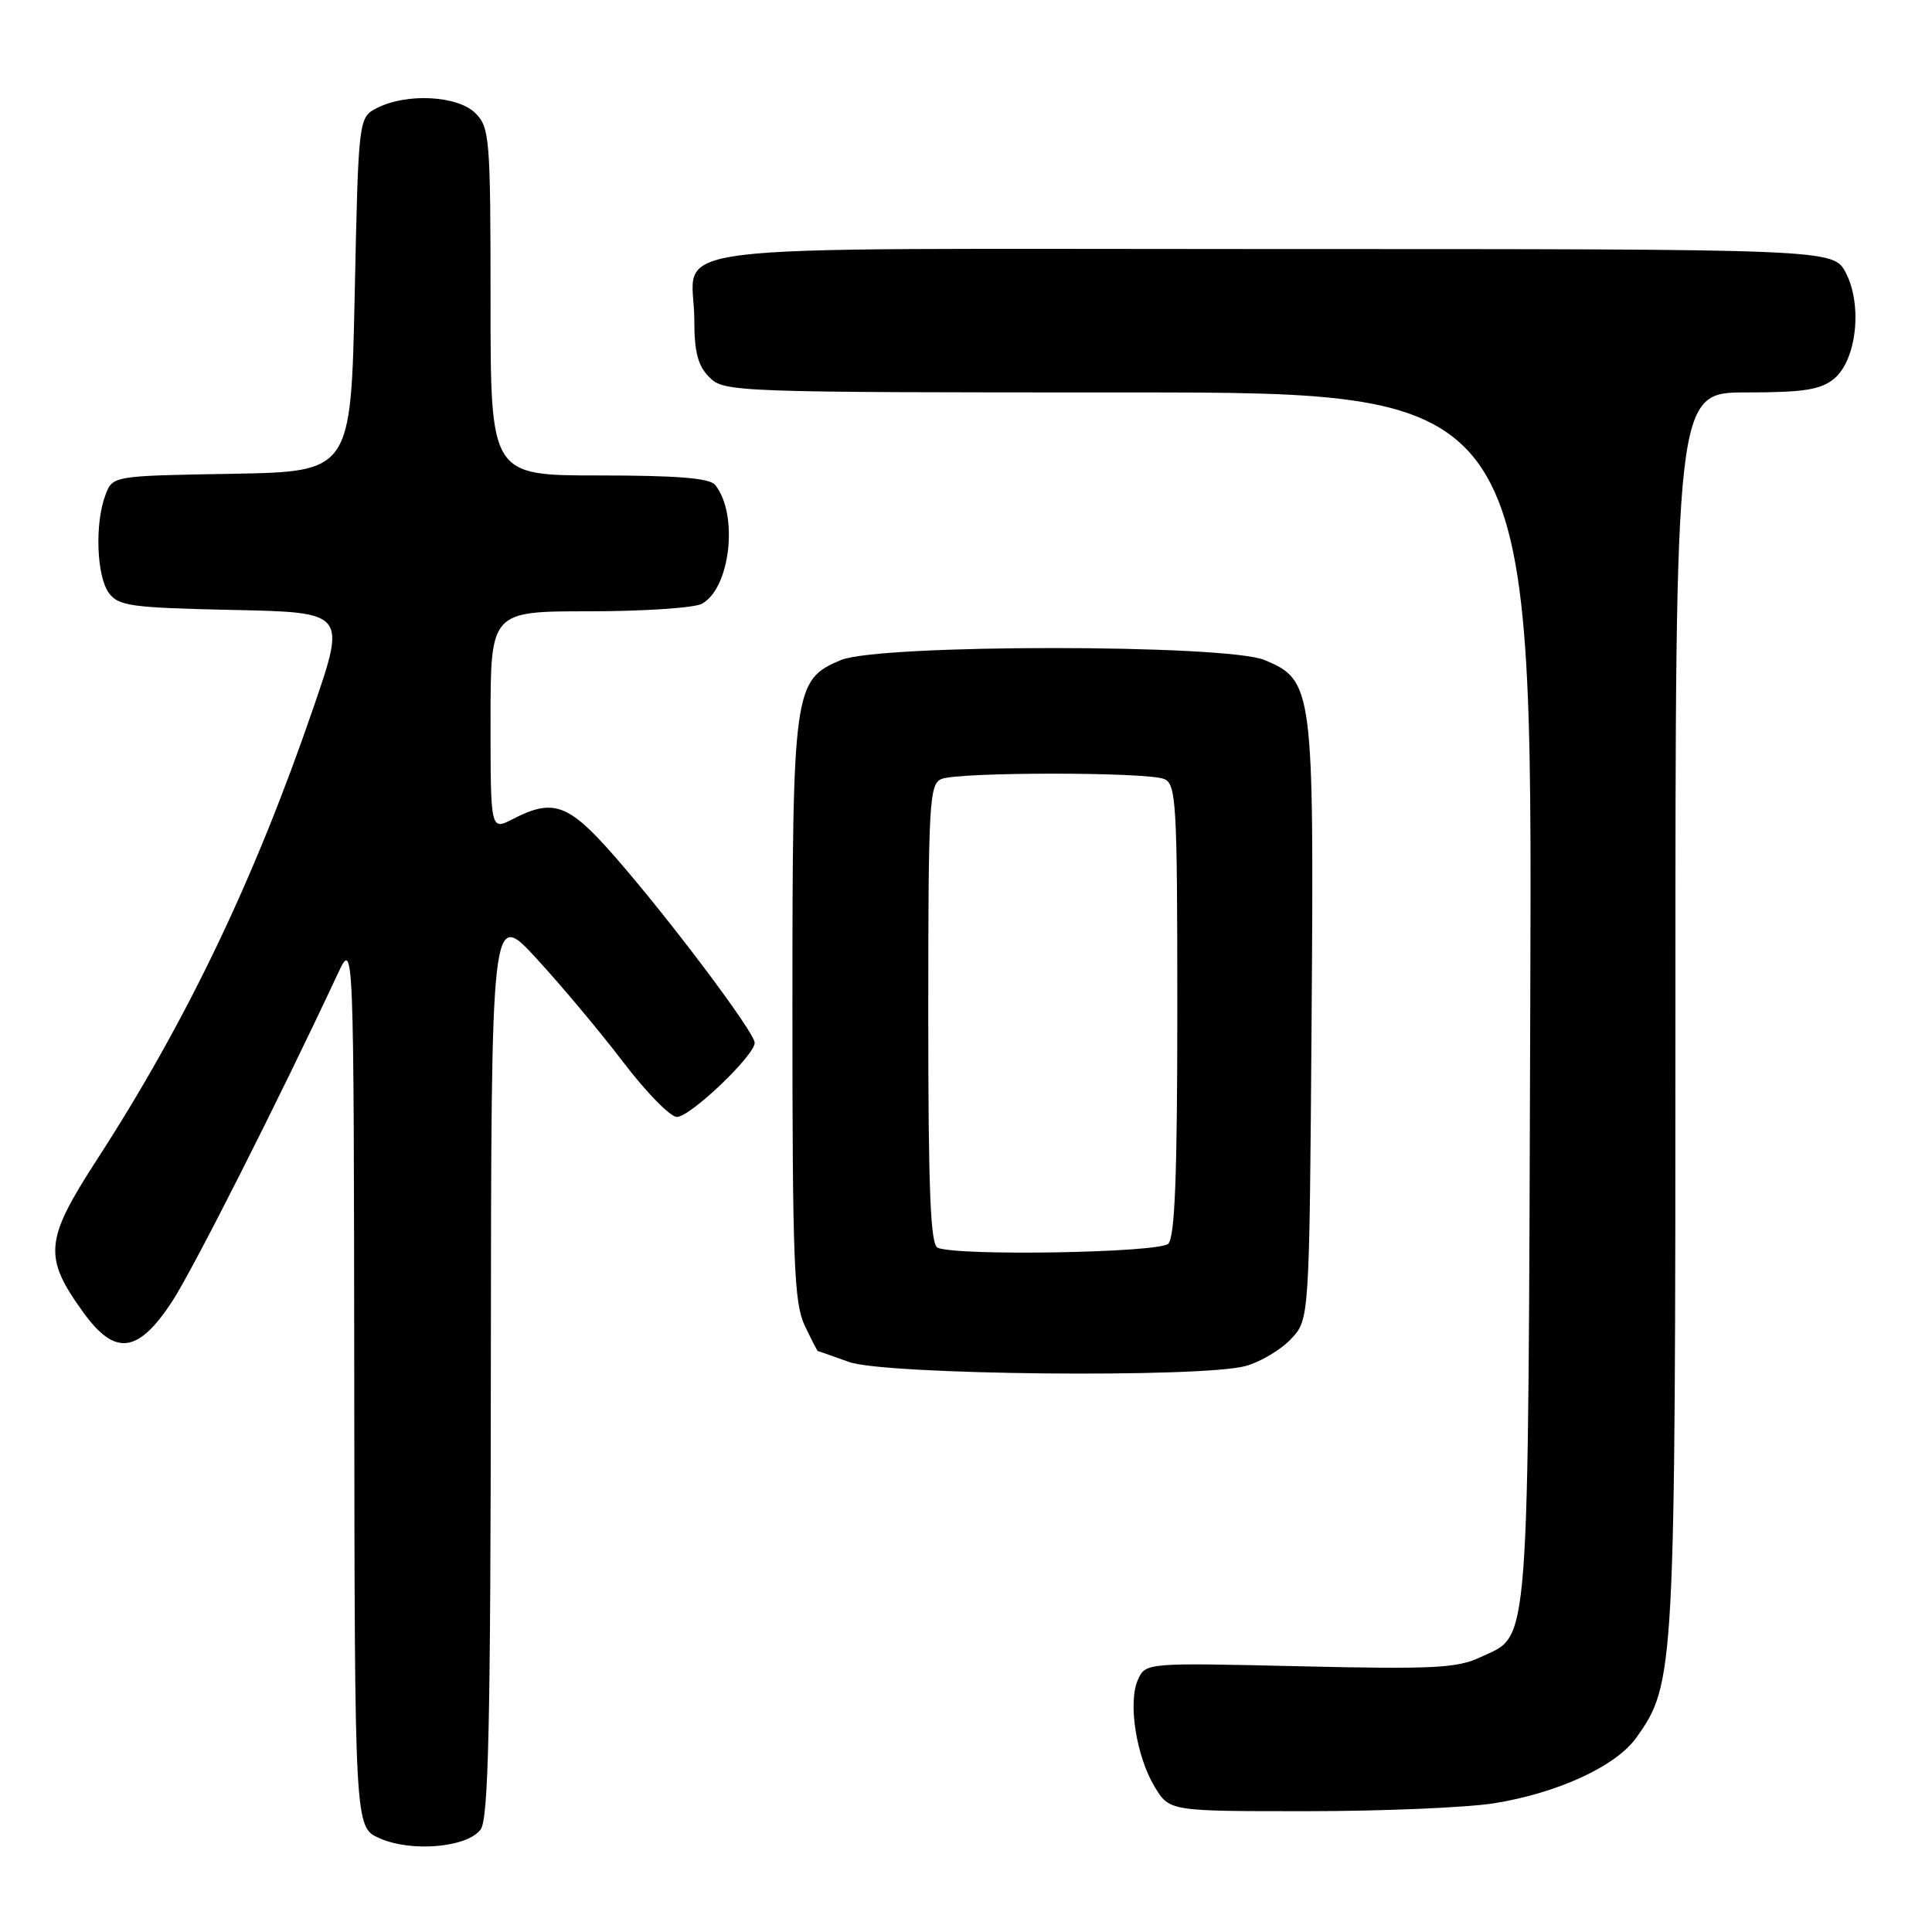 <?xml version="1.0" encoding="UTF-8" standalone="no"?>
<!DOCTYPE svg PUBLIC "-//W3C//DTD SVG 1.1//EN" "http://www.w3.org/Graphics/SVG/1.1/DTD/svg11.dtd" >
<svg xmlns="http://www.w3.org/2000/svg" xmlns:xlink="http://www.w3.org/1999/xlink" version="1.1" viewBox="0 0 256 256">
 <g >
 <path fill="currentColor"
d=" M 63.69 242.41 C 64.73 240.98 65.01 228.46 65.04 180.56 C 65.09 120.50 65.09 120.50 71.08 127.00 C 74.37 130.57 79.55 136.76 82.59 140.75 C 85.63 144.74 88.82 148.00 89.69 148.00 C 91.46 148.00 100.00 139.86 100.00 138.17 C 100.00 136.79 88.55 121.57 81.28 113.29 C 75.31 106.49 73.28 105.77 67.95 108.53 C 65.00 110.05 65.00 110.05 65.00 95.53 C 65.00 81.00 65.00 81.00 78.07 81.00 C 85.25 81.00 91.97 80.55 92.99 80.01 C 96.78 77.98 97.89 68.13 94.76 64.25 C 94.04 63.35 89.68 63.00 79.38 63.00 C 65.00 63.00 65.00 63.00 65.00 40.00 C 65.00 18.33 64.88 16.88 63.00 15.00 C 60.67 12.67 53.94 12.30 50.00 14.29 C 47.50 15.56 47.50 15.56 47.00 39.03 C 46.50 62.50 46.50 62.50 30.72 62.78 C 14.93 63.05 14.93 63.05 13.97 65.59 C 12.55 69.32 12.79 76.33 14.42 78.56 C 15.69 80.30 17.35 80.53 30.85 80.82 C 45.87 81.14 45.87 81.14 41.51 93.82 C 33.70 116.58 24.70 135.36 12.82 153.70 C 5.91 164.37 5.72 166.55 11.07 173.94 C 15.25 179.71 18.28 179.34 22.78 172.50 C 25.54 168.29 36.95 145.74 44.77 129.00 C 46.88 124.50 46.88 124.50 46.94 183.30 C 47.00 242.10 47.00 242.10 50.25 243.56 C 54.46 245.46 61.92 244.82 63.69 242.41 Z  M 198.00 238.94 C 206.43 237.58 214.13 234.03 216.82 230.25 C 221.93 223.08 222.00 221.79 222.00 133.79 C 222.00 52.00 222.00 52.00 231.39 52.00 C 238.92 52.00 241.22 51.65 242.99 50.21 C 245.99 47.78 246.82 40.48 244.59 36.17 C 242.95 33.00 242.95 33.00 168.51 33.00 C 83.57 33.00 92.00 31.96 92.00 42.43 C 92.00 46.67 92.48 48.48 94.00 50.00 C 95.95 51.95 97.33 52.00 149.52 52.00 C 203.05 52.00 203.05 52.00 202.77 132.25 C 202.47 220.62 202.79 216.45 196.18 219.58 C 193.12 221.04 189.92 221.20 172.23 220.79 C 151.81 220.32 151.81 220.32 150.78 222.58 C 149.43 225.56 150.56 232.74 153.01 236.78 C 154.97 240.00 154.97 240.00 173.24 239.99 C 183.28 239.99 194.43 239.51 198.00 238.94 Z  M 165.07 181.00 C 167.04 180.45 169.74 178.84 171.07 177.42 C 173.50 174.84 173.50 174.84 173.79 135.49 C 174.12 91.15 173.99 90.15 167.57 87.46 C 162.48 85.34 116.52 85.34 111.43 87.46 C 105.16 90.09 105.00 91.22 105.00 134.07 C 105.00 167.09 105.22 172.65 106.61 175.60 C 107.50 177.47 108.29 179.01 108.36 179.02 C 108.44 179.02 110.30 179.68 112.50 180.47 C 117.28 182.19 159.25 182.61 165.07 181.00 Z  M 124.25 165.34 C 123.29 164.95 123.00 157.81 123.00 134.39 C 123.00 106.33 123.14 103.88 124.75 103.22 C 127.03 102.28 151.97 102.28 154.25 103.22 C 155.86 103.88 156.00 106.30 156.00 133.77 C 156.00 155.64 155.68 163.92 154.80 164.80 C 153.60 166.00 127.04 166.46 124.25 165.34 Z "/>
</g>
</svg>